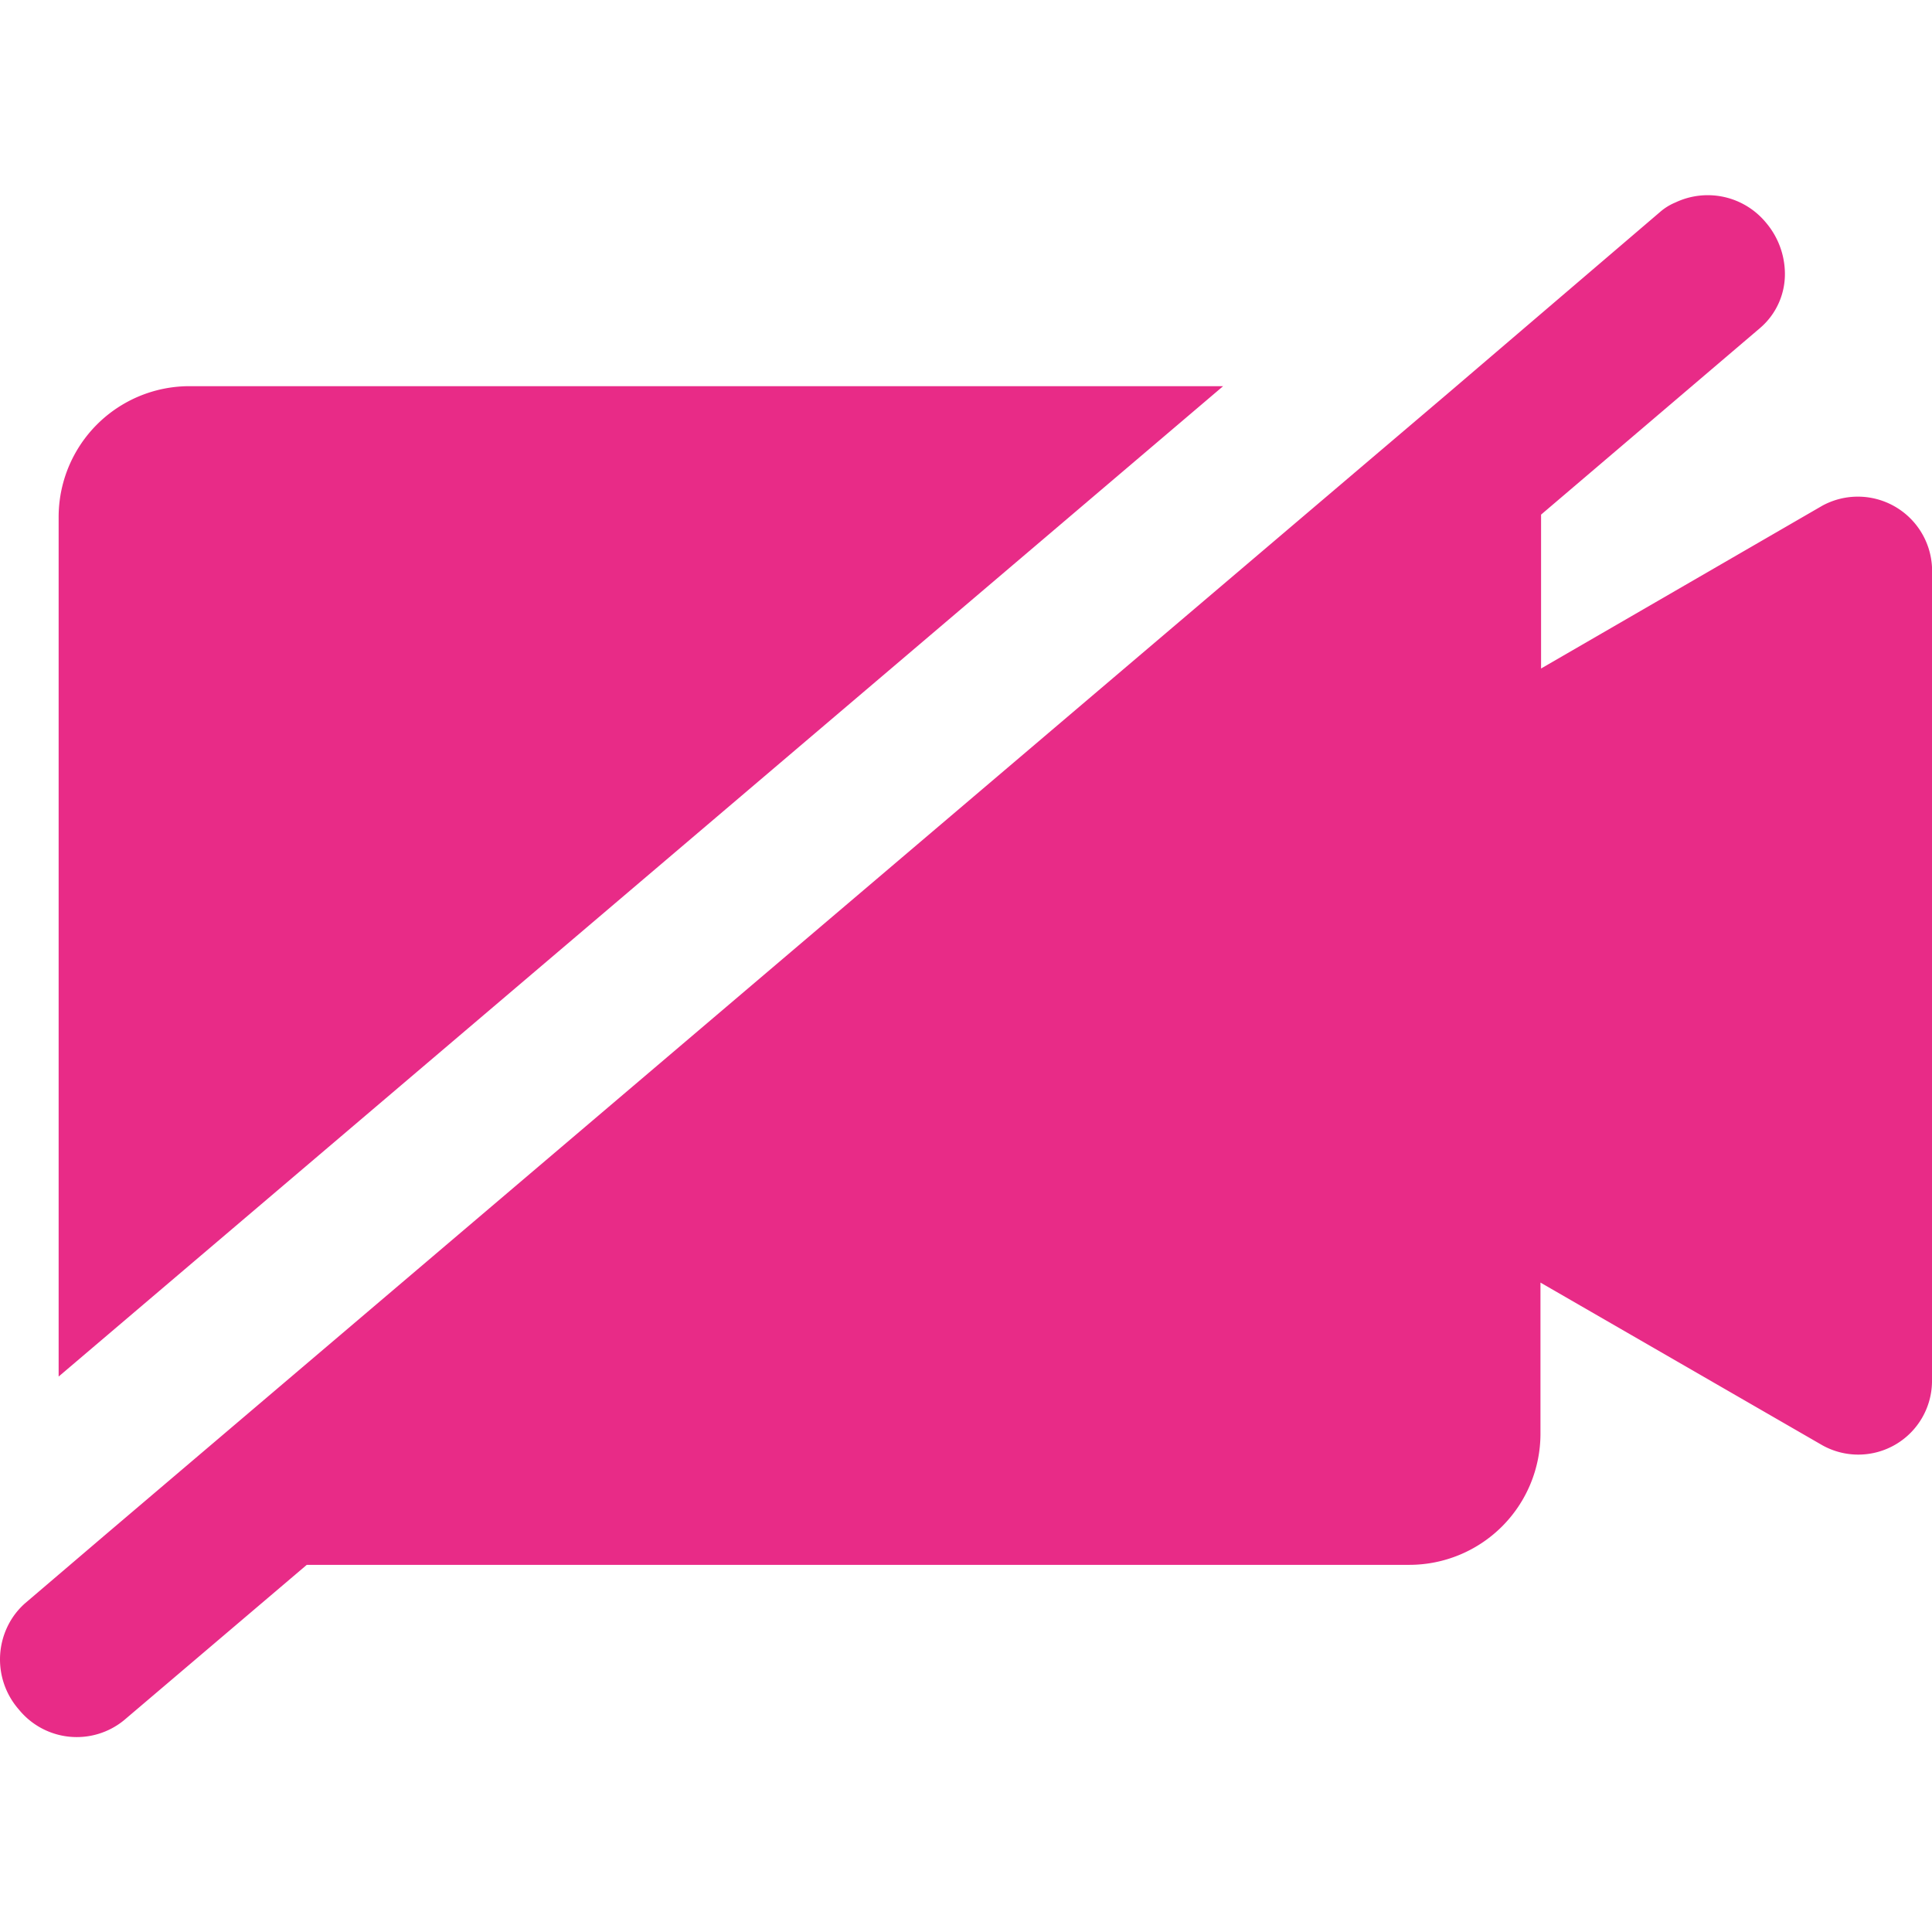 <svg id="Layer_1" data-name="Layer 1" xmlns="http://www.w3.org/2000/svg" viewBox="0 0 256 256"><defs><style>.cls-1{fill:#e82b87;}</style></defs><path class="cls-1" d="M256,75.13v108a9.77,9.77,0,0,1-14.52,8.38l-37.36-21.56V190a17.38,17.38,0,0,1-17.34,17.35H40.65l-24.23,20.6a9.89,9.89,0,0,1-13.93-1.44,10.06,10.06,0,0,1-.75-12.28,9.88,9.88,0,0,1,1.55-1.76L14,203.33,192,52,220,28.06A7.29,7.29,0,0,1,222,26.83a10,10,0,0,1,12,2.67,10.53,10.53,0,0,1,2.51,6.72,9.4,9.4,0,0,1-3.31,7.26l-29,24.71V88.58L241.48,67A9.84,9.84,0,0,1,256,75.13Z"/><path class="cls-1" d="M162.07,51.17,7.77,182.4V68.51A17.34,17.34,0,0,1,25.12,51.17Z"/></svg>